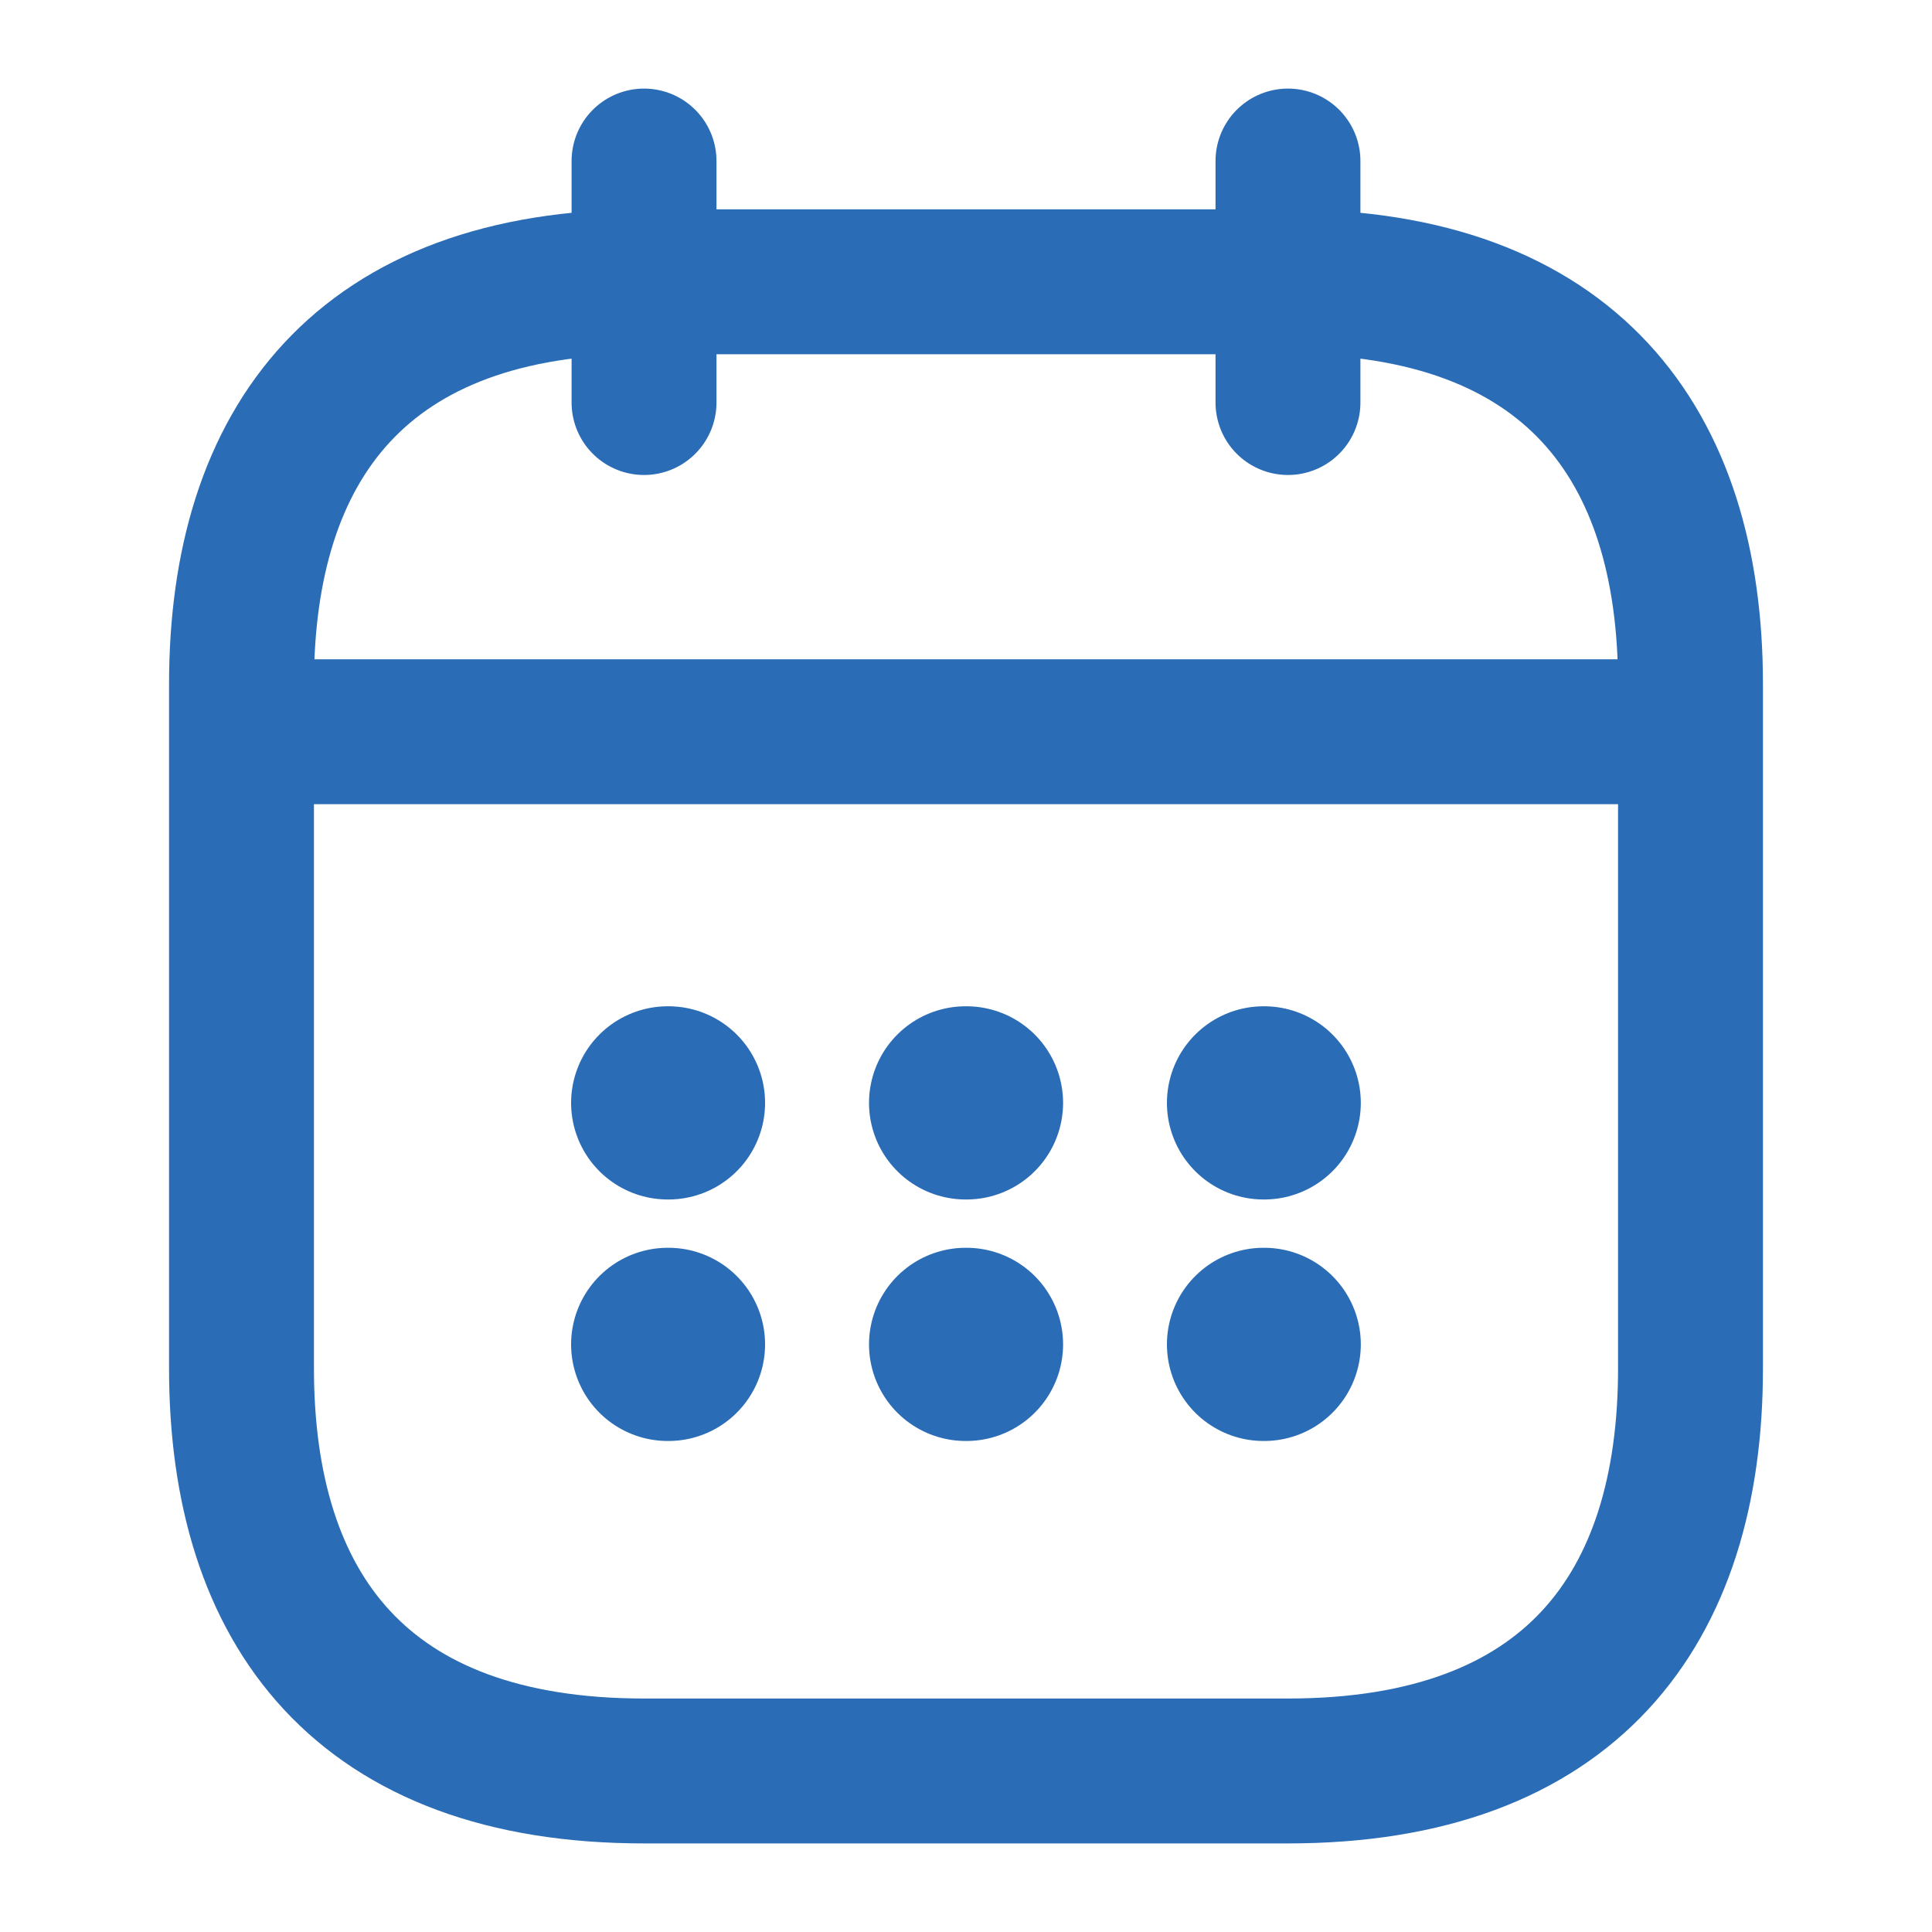 <svg width="20" height="20" viewBox="0 0 20 20" fill="none" xmlns="http://www.w3.org/2000/svg">
<path d="M6.667 1.667V4.167M13.333 1.667V4.167M2.917 7.575H17.083M17.5 7.083V14.167C17.5 16.667 16.25 18.333 13.333 18.333H6.667C3.75 18.333 2.5 16.667 2.5 14.167V7.083C2.5 4.583 3.75 2.917 6.667 2.917H13.333C16.25 2.917 17.5 4.583 17.5 7.083Z" stroke="#2A6CB5" stroke-width="1.5" stroke-miterlimit="10" stroke-linecap="round" stroke-linejoin="round"/>
<path d="M13.08 11.417H13.087M13.08 13.917H13.087M9.996 11.417H10.005M9.996 13.917H10.005M6.912 11.417H6.92M6.912 13.917H6.92" stroke="#2A6CB5" stroke-width="2" stroke-linecap="round" stroke-linejoin="round"/>
</svg>
